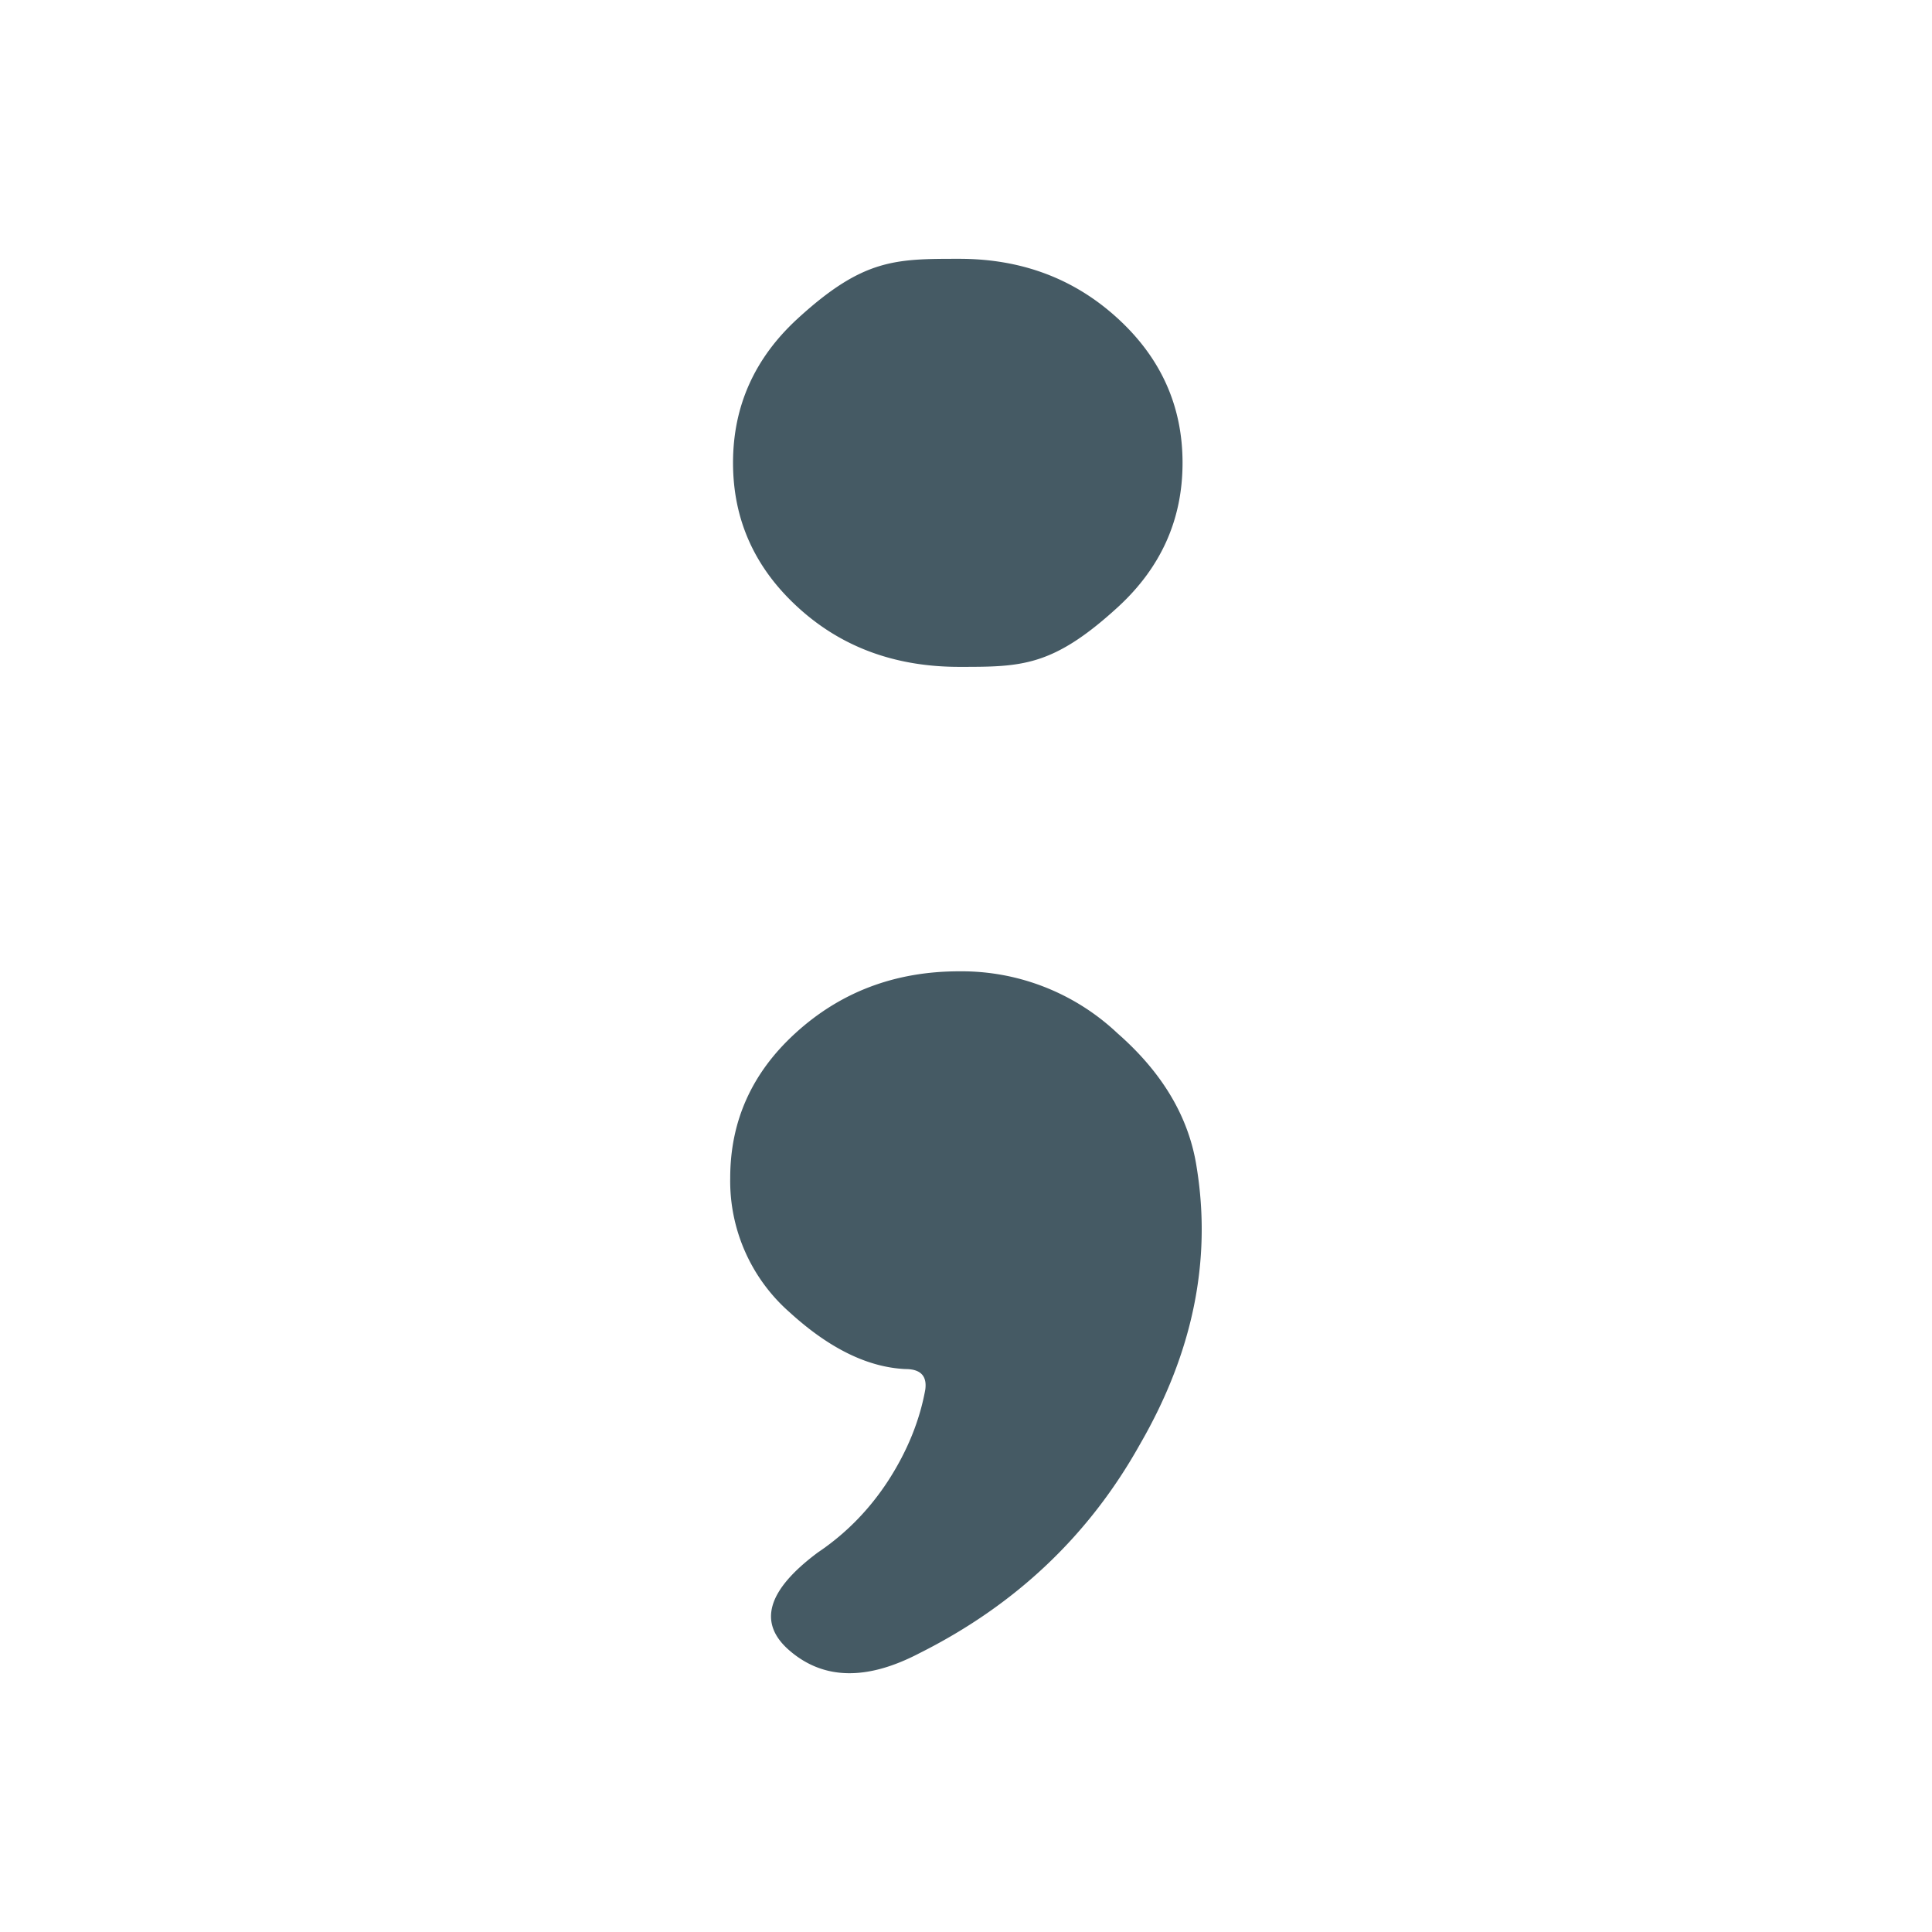 <svg xmlns="http://www.w3.org/2000/svg" xmlns:xlink="http://www.w3.org/1999/xlink" width="24" height="24" viewBox="0 0 24 24"><path fill="#455a64" d="M14.69 5.75q0 1.058-.808 1.796c-.808.738-1.194.738-1.966.738q-1.195 0-2.002-.738q-.808-.737-.808-1.797q0-1.058.808-1.796c.808-.738 1.206-.738 2.002-.738q1.159 0 1.966.738q.808.738.808 1.796zm-5.619 8.883q0-1.059.808-1.797q.842-.77 2.037-.77a2.82 2.82 0 0 1 1.966.77q.843.738.984 1.668q.28 1.733-.703 3.434q-.948 1.7-2.74 2.598q-.982.514-1.615-.032q-.596-.513.352-1.219q.525-.353.878-.898q.351-.546.456-1.123q.036-.257-.246-.257q-.702-.032-1.44-.706a2.17 2.17 0 0 1-.737-1.668"/></svg>